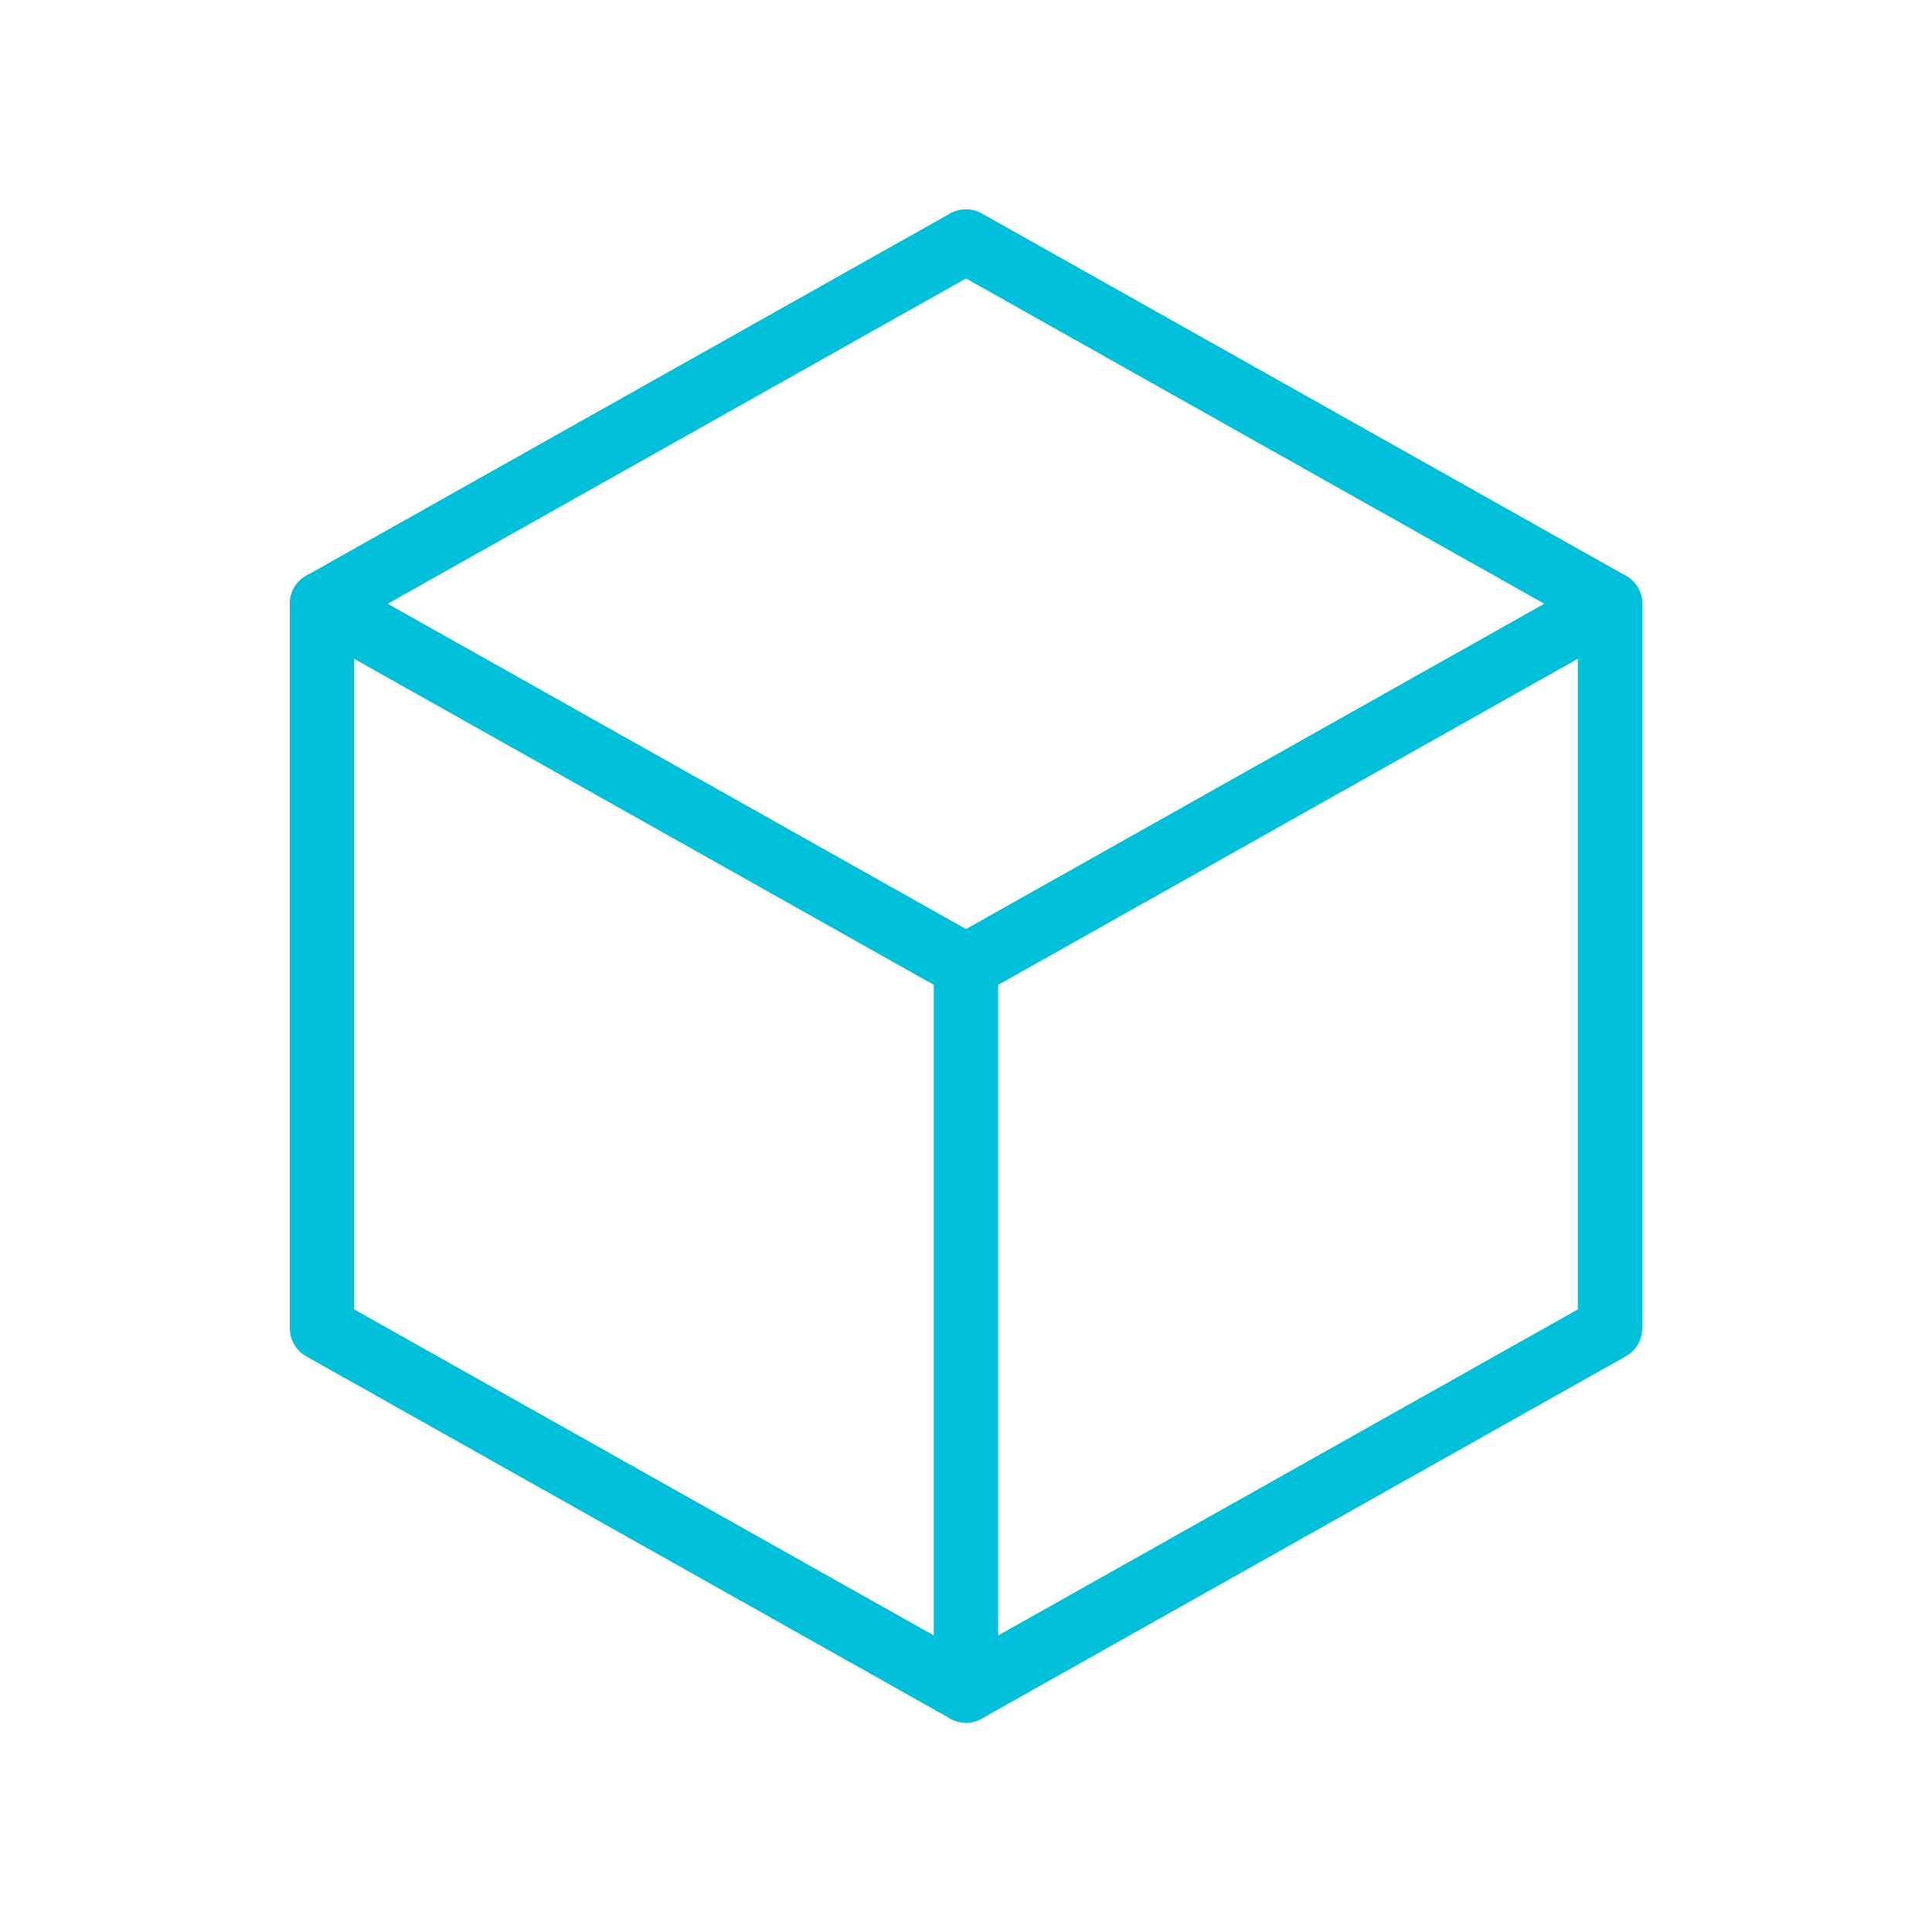 <svg fill="none" height="100" stroke="#00bfd8" stroke-linecap="round" stroke-linejoin="round" stroke-width=".8" viewBox="0 0 24 24" width="100" xmlns="http://www.w3.org/2000/svg"><path d="m0 0h24v24h-24z" fill="none" stroke="none"/><path d="m12 3 8 4.5v9l-8 4.5-8-4.5v-9z"/><path d="m12 12 8-4.5"/><path d="m12 12v9"/><path d="m12 12-8-4.5"/></svg>